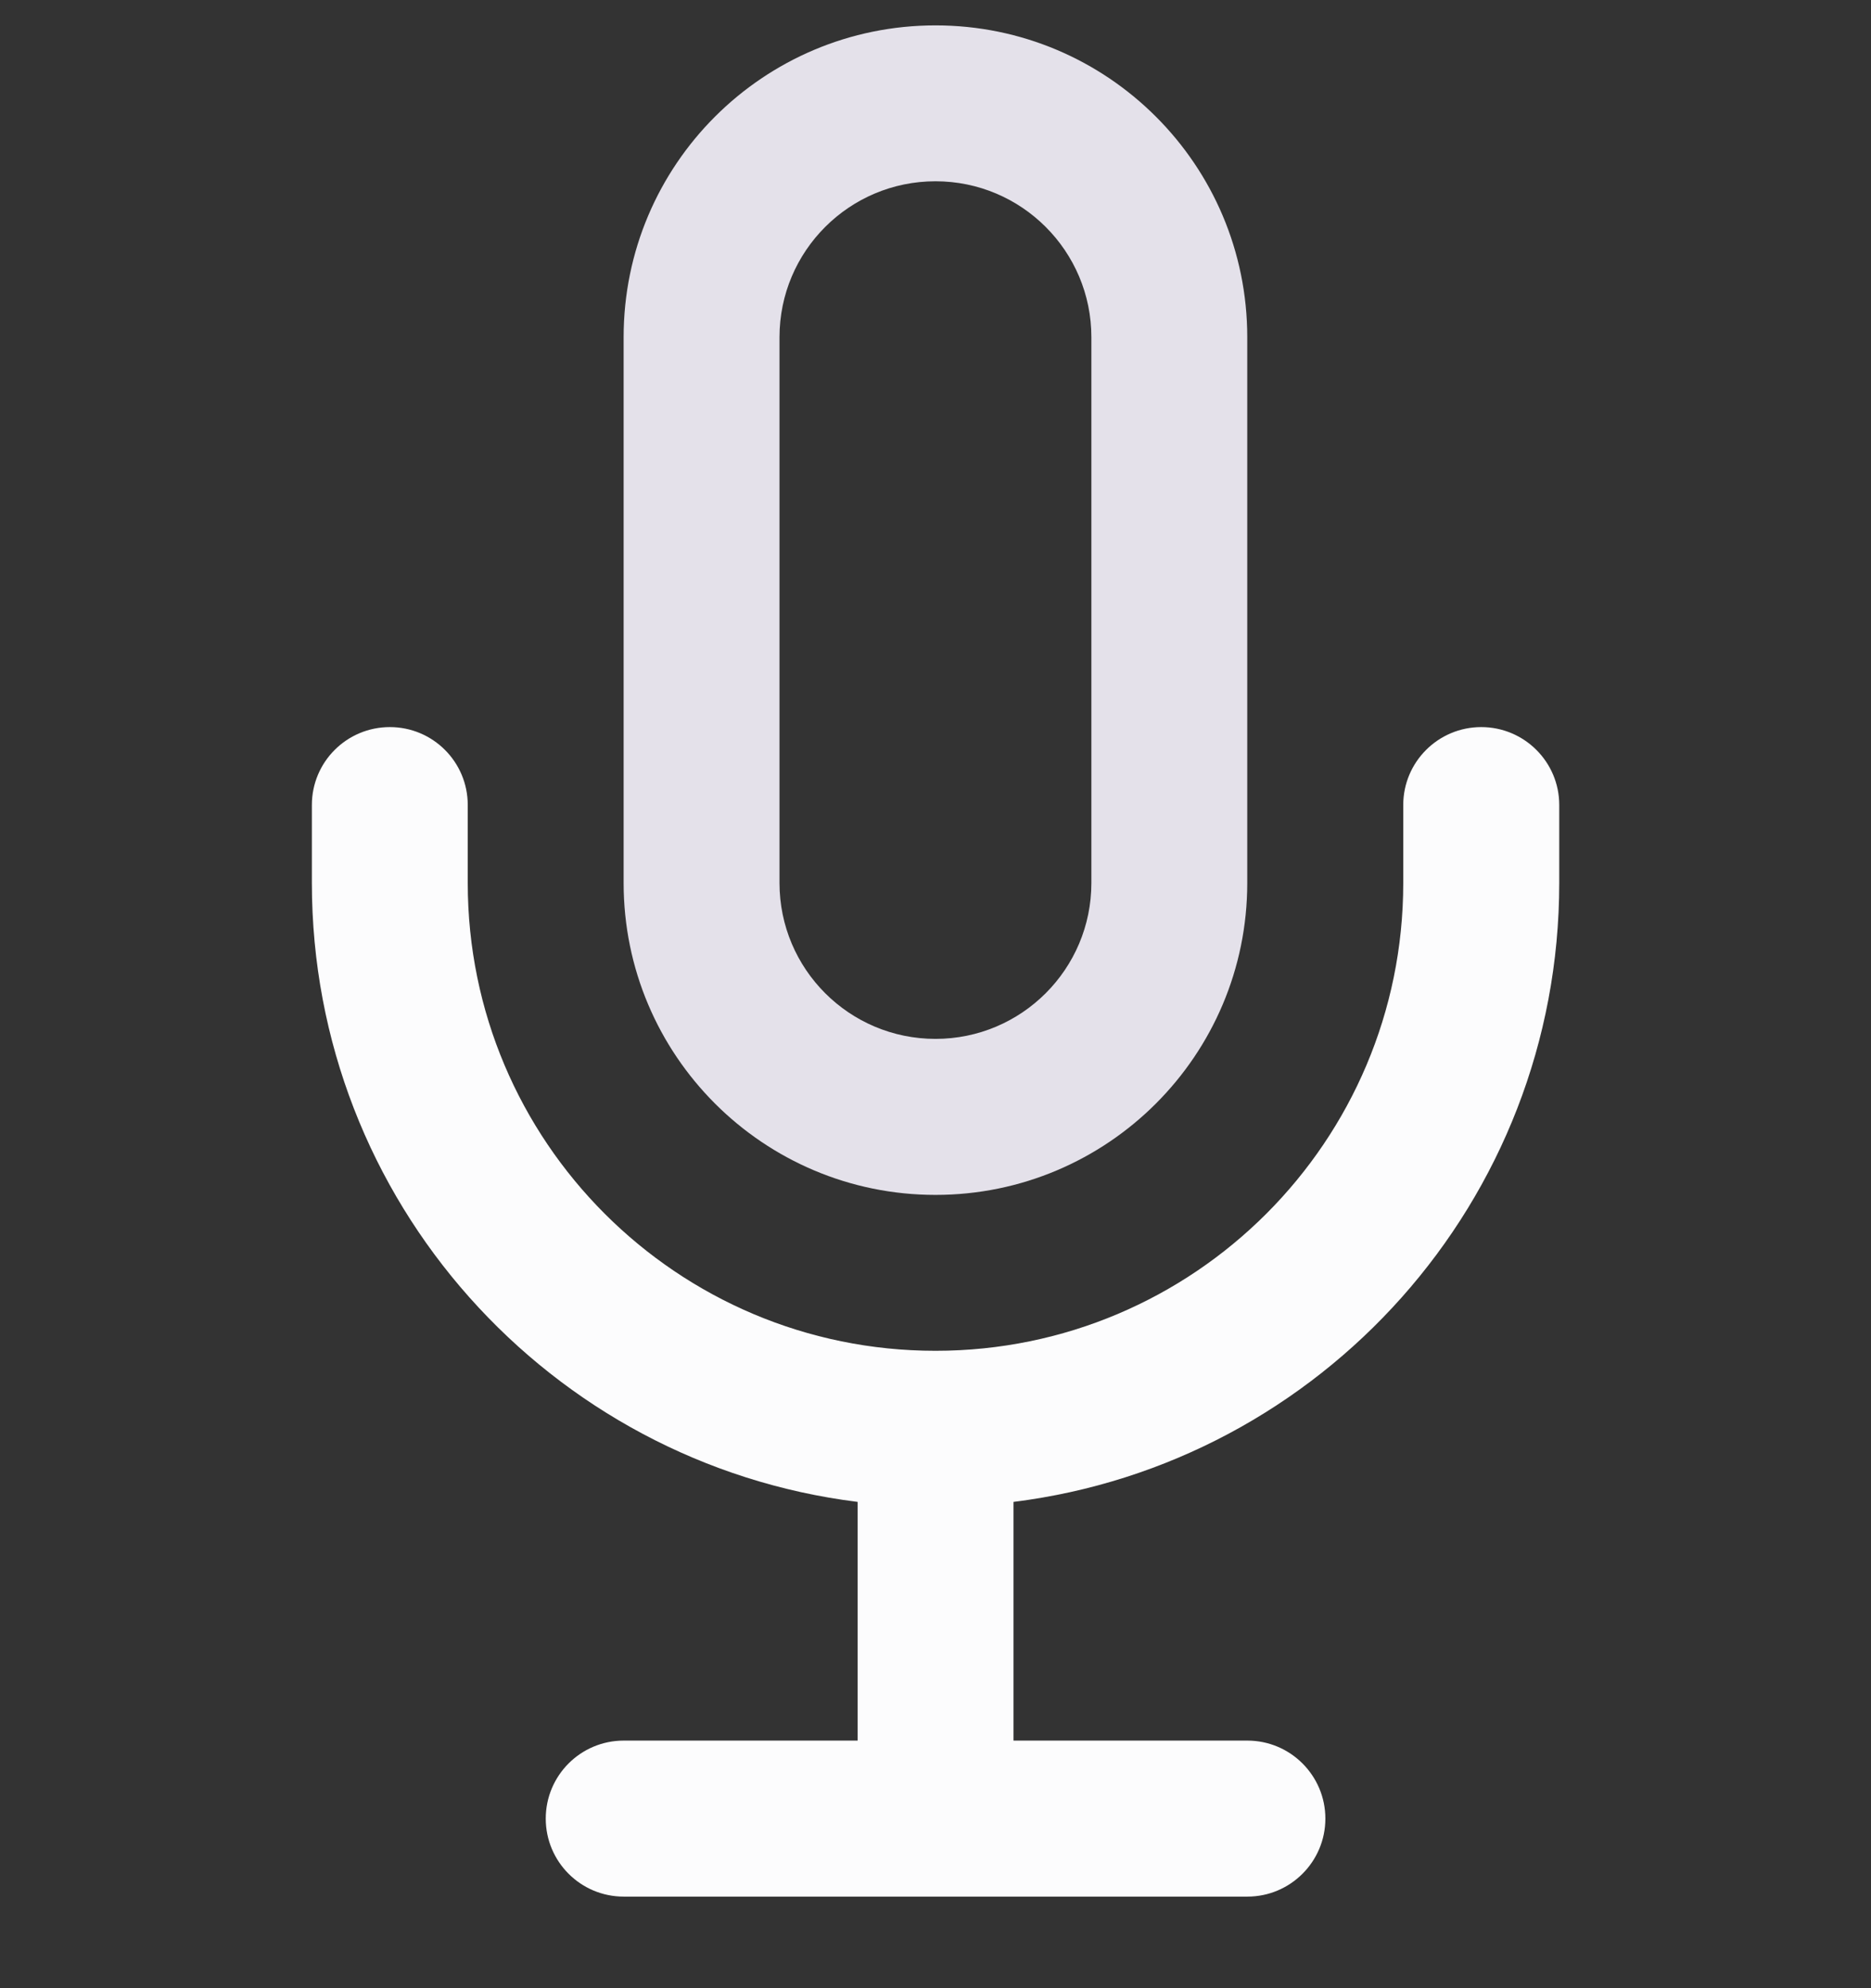 <svg width="16" height="17" viewBox="0 0 16 17" fill="none" xmlns="http://www.w3.org/2000/svg">
<rect x="0" y="0" width="16" height="17" fill="#333333" stroke="none"/>
<g clip-path="url(#clip0_256_4853)">
<path fill-rule="evenodd" clip-rule="evenodd" d="M3.334 6.217C3.702 6.217 4 6.515 4 6.883V7.55C4 9.759 5.791 11.55 8 11.55C10.21 11.55 12 9.759 12 7.55V6.883C12 6.515 12.299 6.217 12.667 6.217C13.035 6.217 13.334 6.515 13.334 6.883V7.55C13.334 10.27 11.298 12.514 8.667 12.842V14.883H10.667C11.035 14.883 11.334 15.182 11.334 15.55C11.334 15.918 11.035 16.217 10.667 16.217H8.667H7.334H5.334C4.965 16.217 4.667 15.918 4.667 15.55C4.667 15.182 4.965 14.883 5.334 14.883H7.334V12.842C4.703 12.514 2.667 10.27 2.667 7.55V6.883C2.667 6.515 2.965 6.217 3.334 6.217Z" fill="#FCFCFD"/>
<path fill-rule="evenodd" clip-rule="evenodd" d="M9.333 7.55V2.883C9.333 2.147 8.736 1.55 8 1.55C7.263 1.55 6.666 2.147 6.666 2.883V7.55C6.666 8.286 7.263 8.883 8 8.883C8.736 8.883 9.333 8.286 9.333 7.55ZM8 0.217C6.527 0.217 5.333 1.41 5.333 2.883V7.55C5.333 9.023 6.527 10.217 8 10.217C9.472 10.217 10.666 9.023 10.666 7.55V2.883C10.666 1.41 9.472 0.217 8 0.217Z" fill="#E4E1EA"/>
</g>
<defs>
<clipPath id="clip0_256_4853">
<rect width="16" height="16" fill="white" transform="translate(0 0.217)"/>
</clipPath>
</defs>
</svg>
